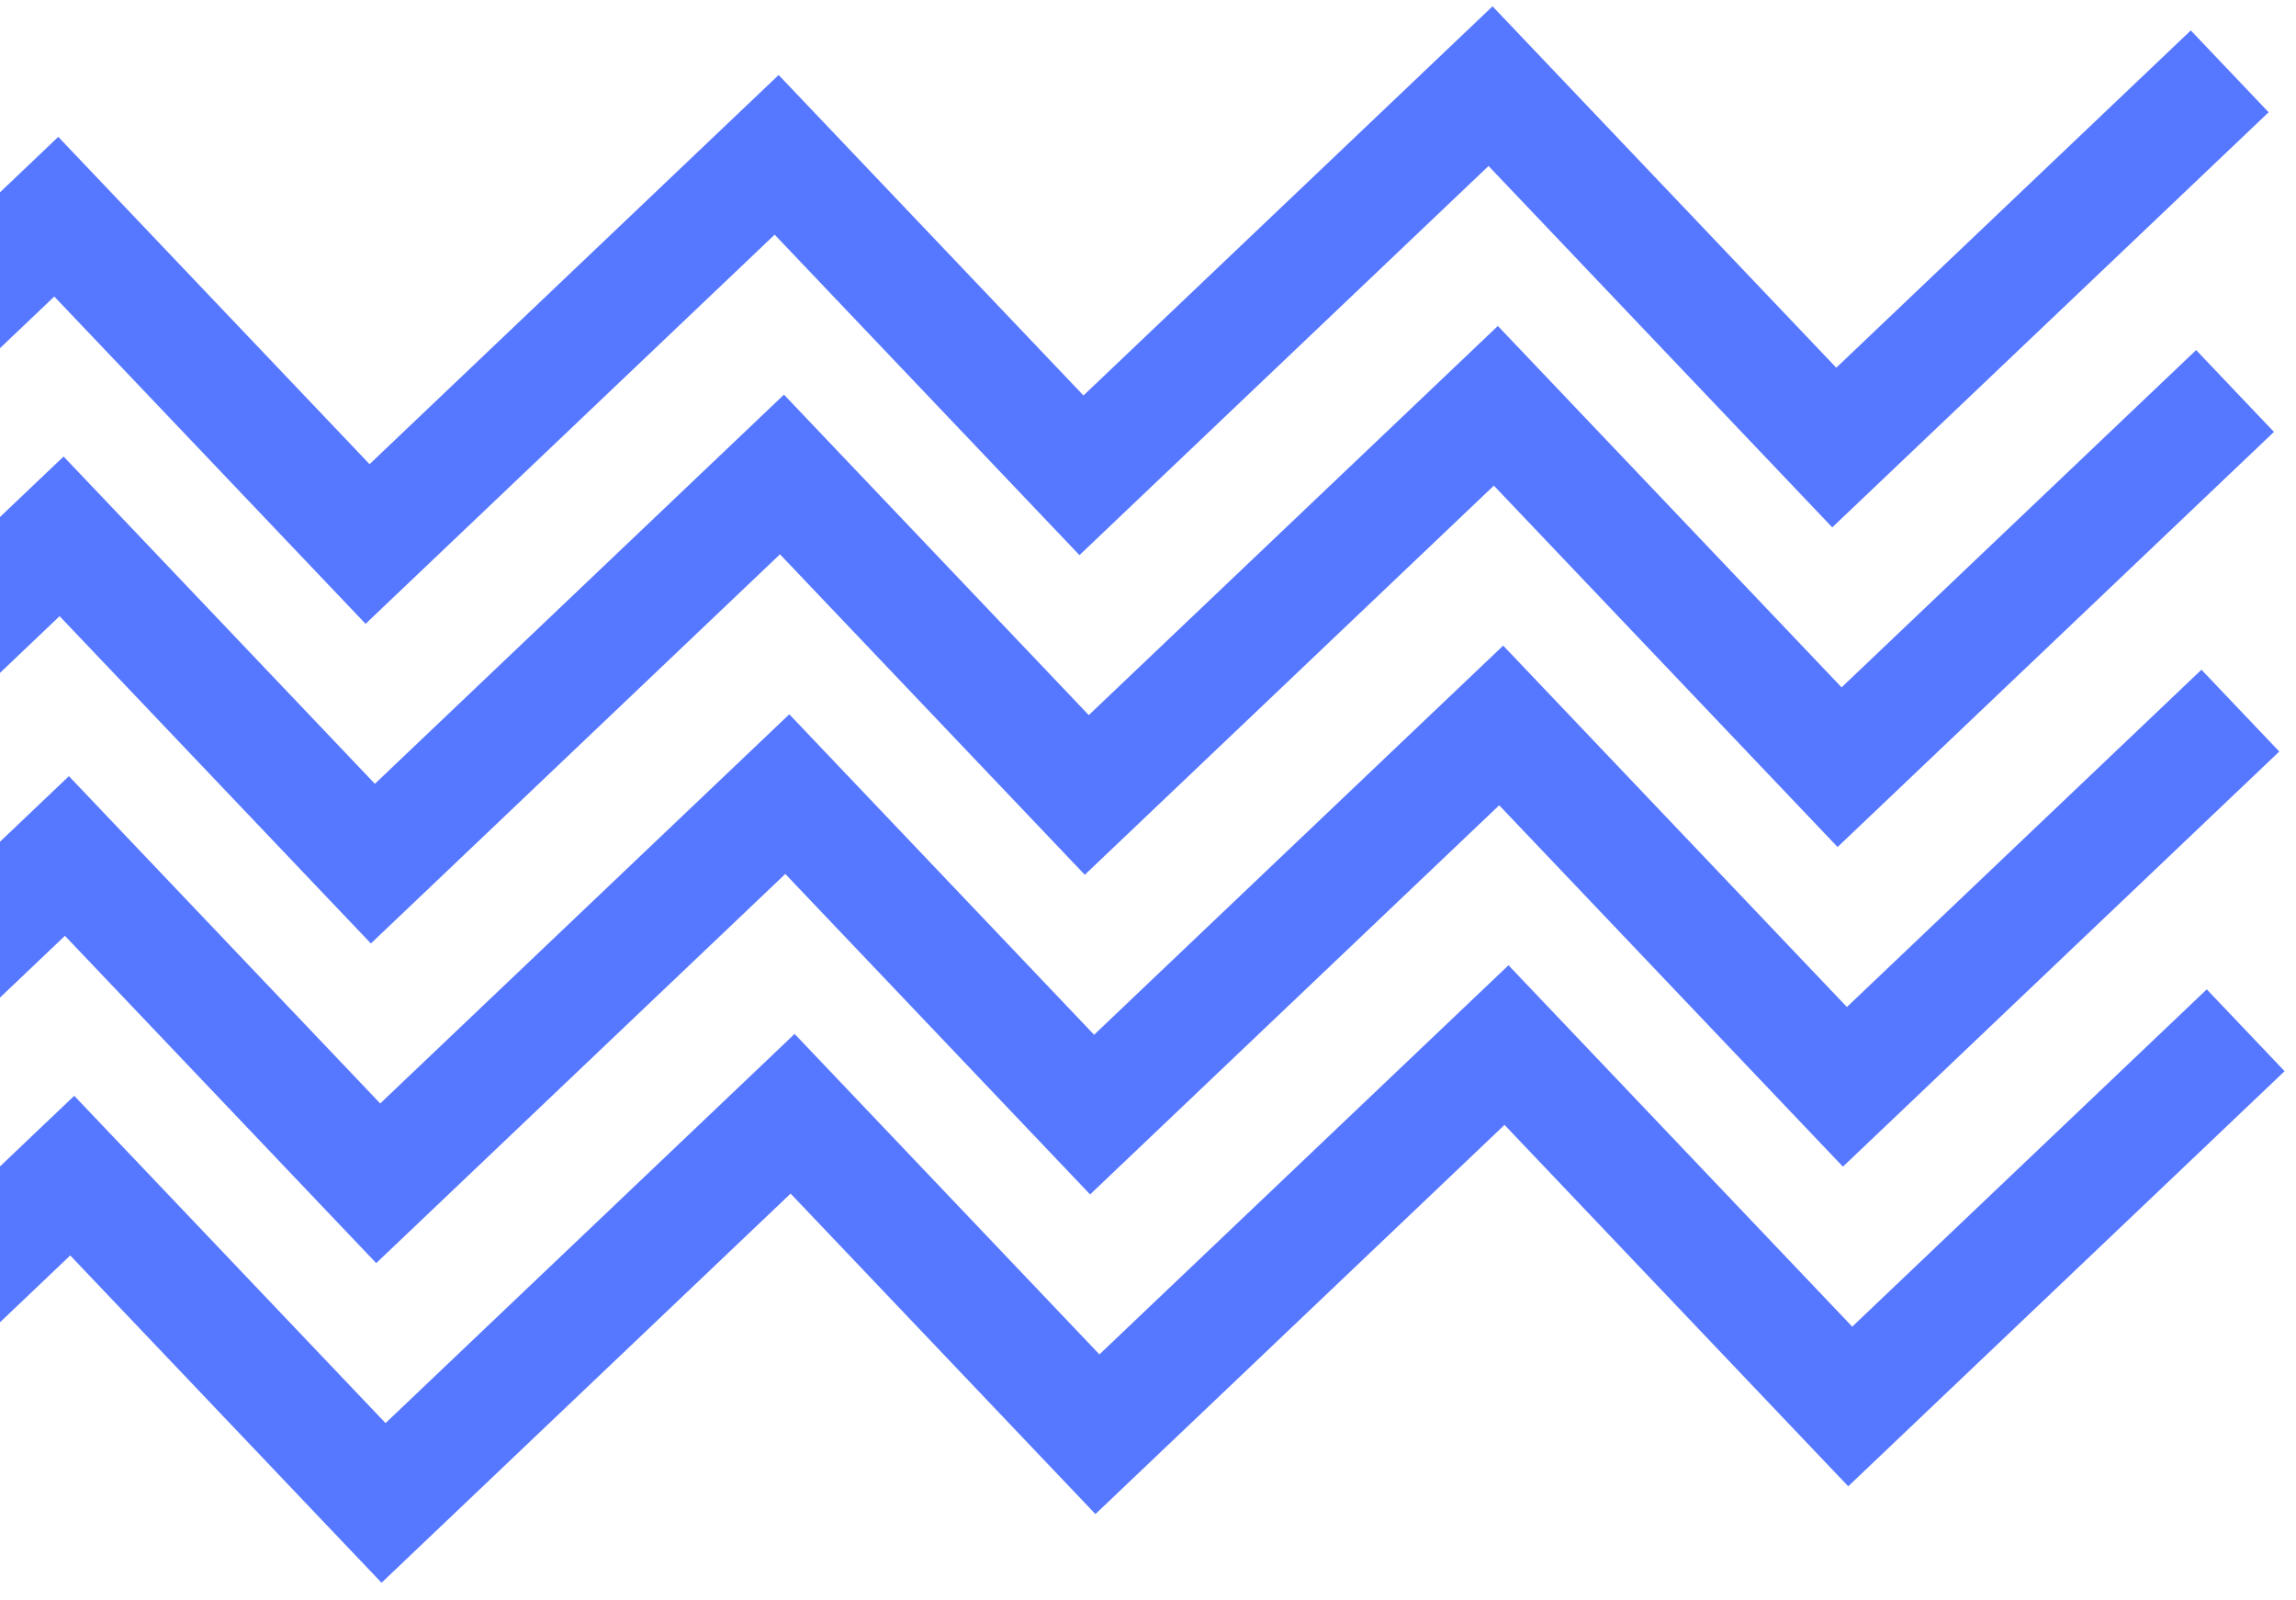 <svg width="122" height="85" viewBox="0 0 122 85" fill="none" xmlns="http://www.w3.org/2000/svg">
<path fill-rule="evenodd" clip-rule="evenodd" d="M99.533 25.952L120.545 5.965L116.41 1.617L97.572 19.537L81.375 2.51L79.307 0.336L77.134 2.404L57.571 21.012L43.442 6.159L41.374 3.985L39.2 6.053L19.637 24.662L5.164 9.446L3.096 7.272L0.923 9.34L-19.003 28.294L-14.867 32.641L2.884 15.755L17.358 30.971L19.425 33.145L21.599 31.077L41.162 12.468L55.291 27.322L57.359 29.495L59.532 27.427L79.095 8.819L95.292 25.846L97.359 28.019L99.533 25.952ZM97.642 45.002L99.816 42.935L120.828 22.948L116.693 18.6L97.854 36.52L81.658 19.493L79.59 17.319L77.416 19.387L57.853 37.995L43.724 23.142L41.657 20.968L39.483 23.036L19.92 41.645L5.447 26.429L3.379 24.255L1.205 26.323L-18.72 45.276L-14.585 49.624L3.167 32.738L17.64 47.954L19.708 50.127L21.882 48.06L41.445 29.451L55.574 44.304L57.641 46.478L59.815 44.41L79.378 25.802L95.575 42.829L97.642 45.002ZM100.099 59.918L97.925 61.985L95.857 59.812L79.661 42.785L60.098 61.393L57.924 63.461L55.856 61.287L41.728 46.434L22.165 65.043L19.991 67.11L17.923 64.937L3.45 49.721L-14.302 66.607L-18.437 62.259L1.488 43.306L3.662 41.238L5.729 43.412L20.203 58.628L39.766 40.019L41.94 37.951L44.007 40.125L58.136 54.978L77.699 36.37L79.873 34.302L81.941 36.476L98.137 53.503L116.976 35.583L121.111 39.93L100.099 59.918ZM98.208 78.968L100.381 76.901L121.394 56.913L117.258 52.566L98.42 70.486L82.223 53.459L80.156 51.285L77.982 53.352L58.419 71.961L44.29 57.108L42.222 54.934L40.049 57.002L20.486 75.611L6.012 60.395L3.945 58.221L1.771 60.289L-18.154 79.242L-14.019 83.59L3.732 66.704L18.206 81.92L20.274 84.093L22.447 82.026L42.01 63.417L56.139 78.27L58.207 80.444L60.381 78.376L79.944 59.767L96.14 76.795L98.208 78.968Z" fill="#5677FF"/>
</svg>

